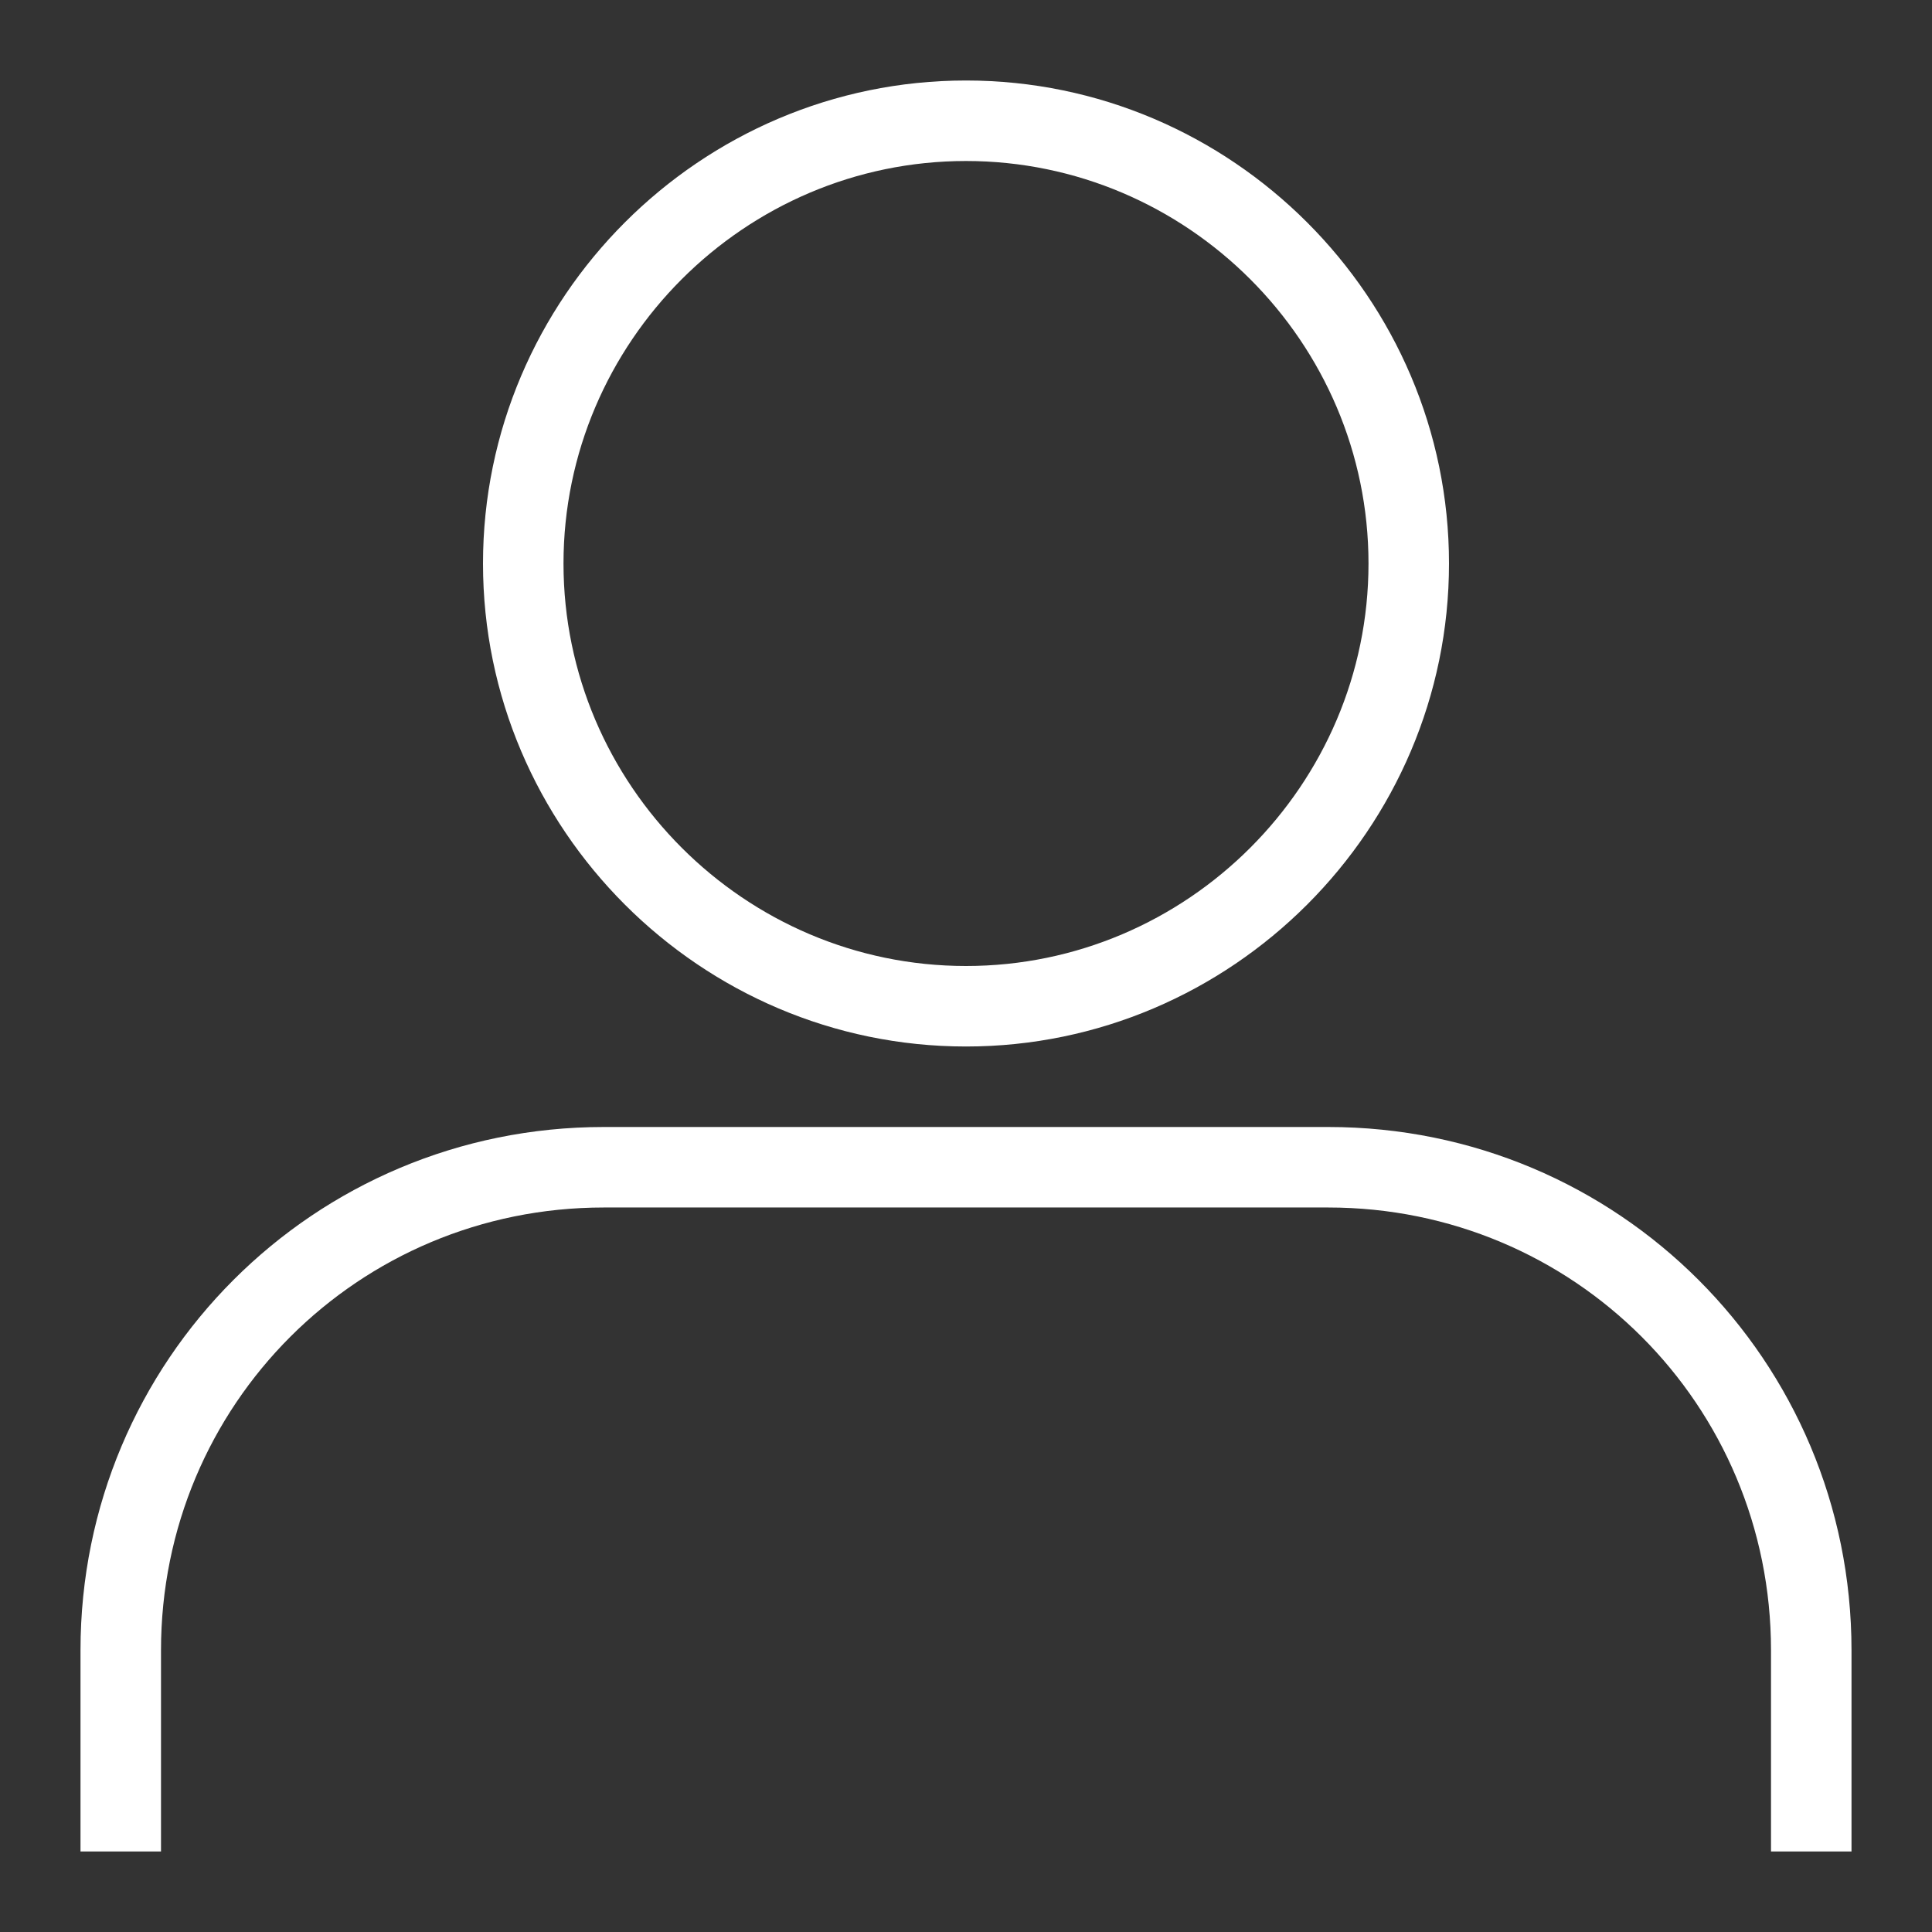 <svg width="48" height="48" xmlns="http://www.w3.org/2000/svg">

 <rect width="100%" height="100%" fill="#333333" stroke="none"/>

 <g>
  <title>background</title>
  <rect fill="none" id="canvas_background" height="402" width="582" y="-1" x="-1"/>
 </g>
 <g>
  <title>Layer 1</title>
  <path fill="#ffffff" id="svg_2" d="m24,26c6.6,0 12,-5.4 12,-12s-5.4,-12 -12,-12c-6.6,0 -12,5.4 -12,12s5.4,12 12,12zm0,-22c5.5,0 10,4.5 10,10s-4.5,10 -10,10c-5.5,0 -10,-4.5 -10,-10s4.5,-10 10,-10z"/>
  <path fill="#ffffff" id="svg_3" d="m33,28l-18,0c-7.2,0 -13,5.8 -13,13l0,5l2,0l0,-5c0,-6.1 4.9,-11 11,-11l18,0c6.1,0 11,4.9 11,11l0,5l2,0l0,-5c0,-7.2 -5.8,-13 -13,-13z"/>
 </g>
</svg>